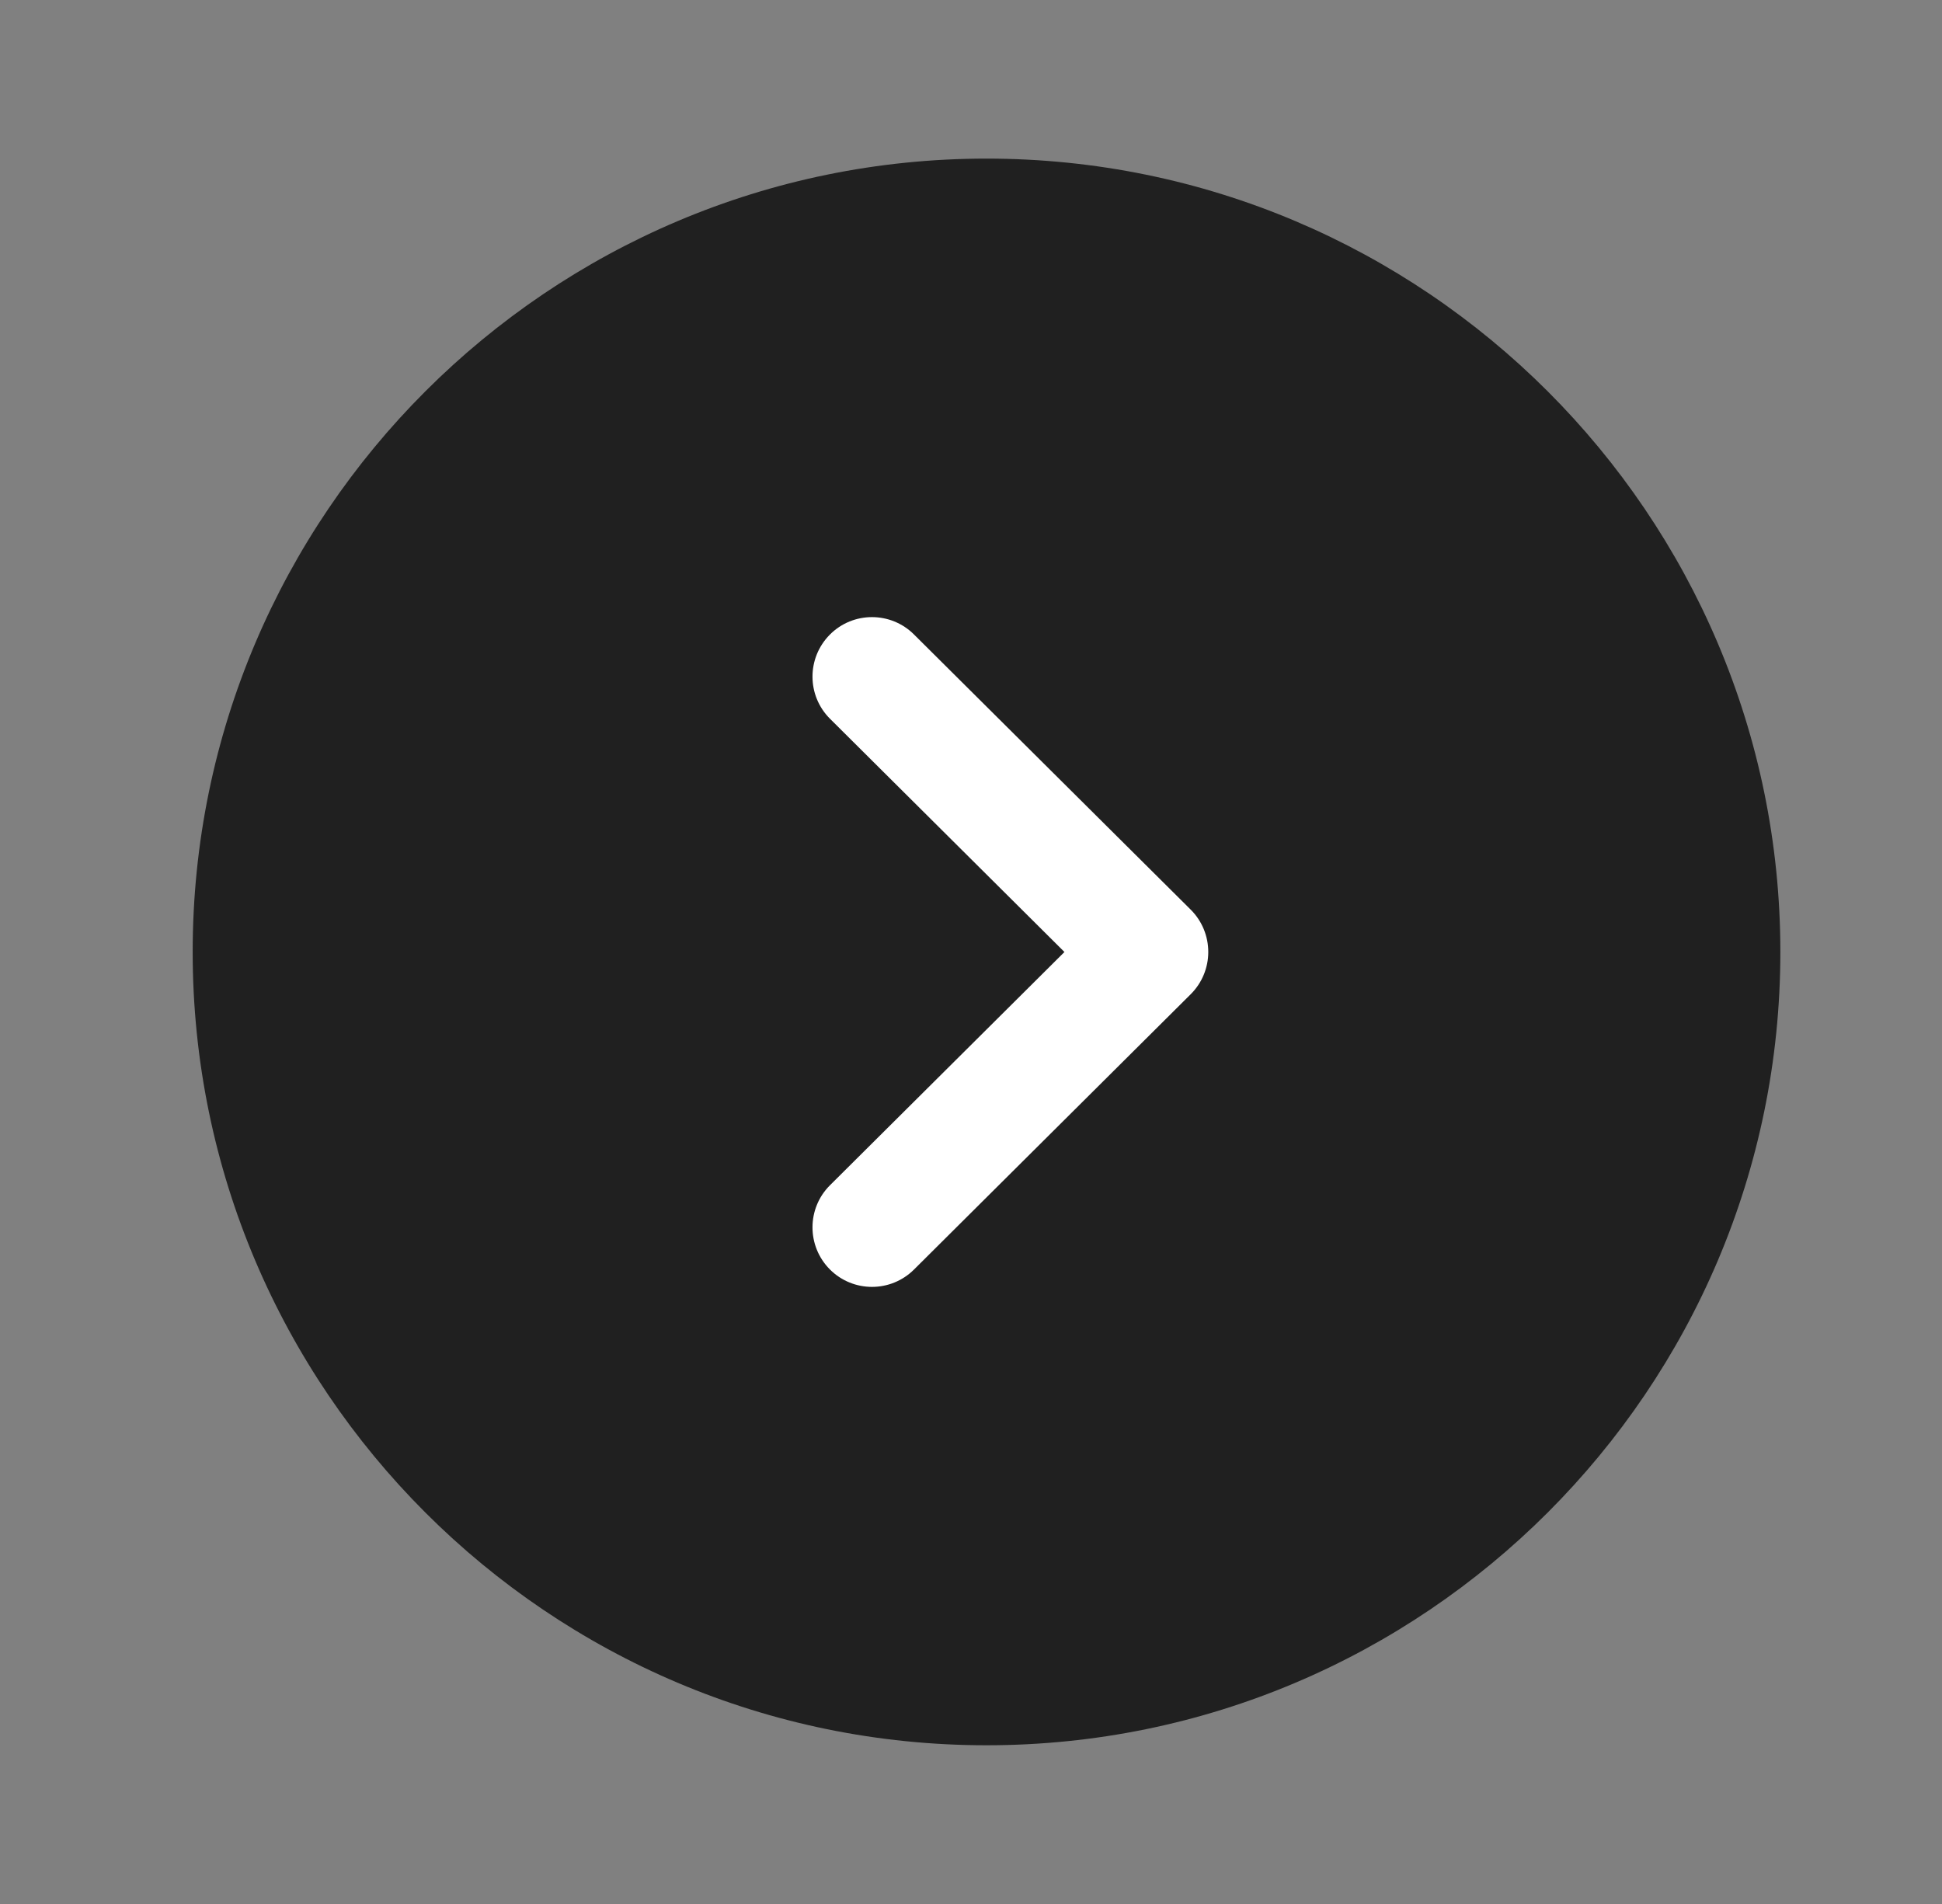 <svg width="51" height="50" viewBox="0 0 51 50" fill="none" xmlns="http://www.w3.org/2000/svg">
<rect x="0" y="0" width="51" height="50" fill="#808080" stroke="none"/>
<path d="M25.907 4.165C37.405 4.165 46.755 13.511 46.755 24.999C46.755 36.486 37.405 45.832 25.907 45.832C14.412 45.832 5.06 36.486 5.06 24.999C5.06 13.511 14.412 4.165 25.907 4.165Z" fill="#202020"/>
<path d="M22.9 16.206C23.298 16.206 23.699 16.358 24.003 16.662L31.273 23.891C31.567 24.185 31.731 24.583 31.731 25C31.731 25.414 31.567 25.812 31.273 26.106L24.003 33.339C23.392 33.947 22.404 33.947 21.793 33.335C21.184 32.722 21.186 31.733 21.797 31.125L27.954 25L21.797 18.875C21.186 18.266 21.184 17.279 21.793 16.666C22.098 16.358 22.5 16.206 22.9 16.206Z" fill="white"/>
</svg>
